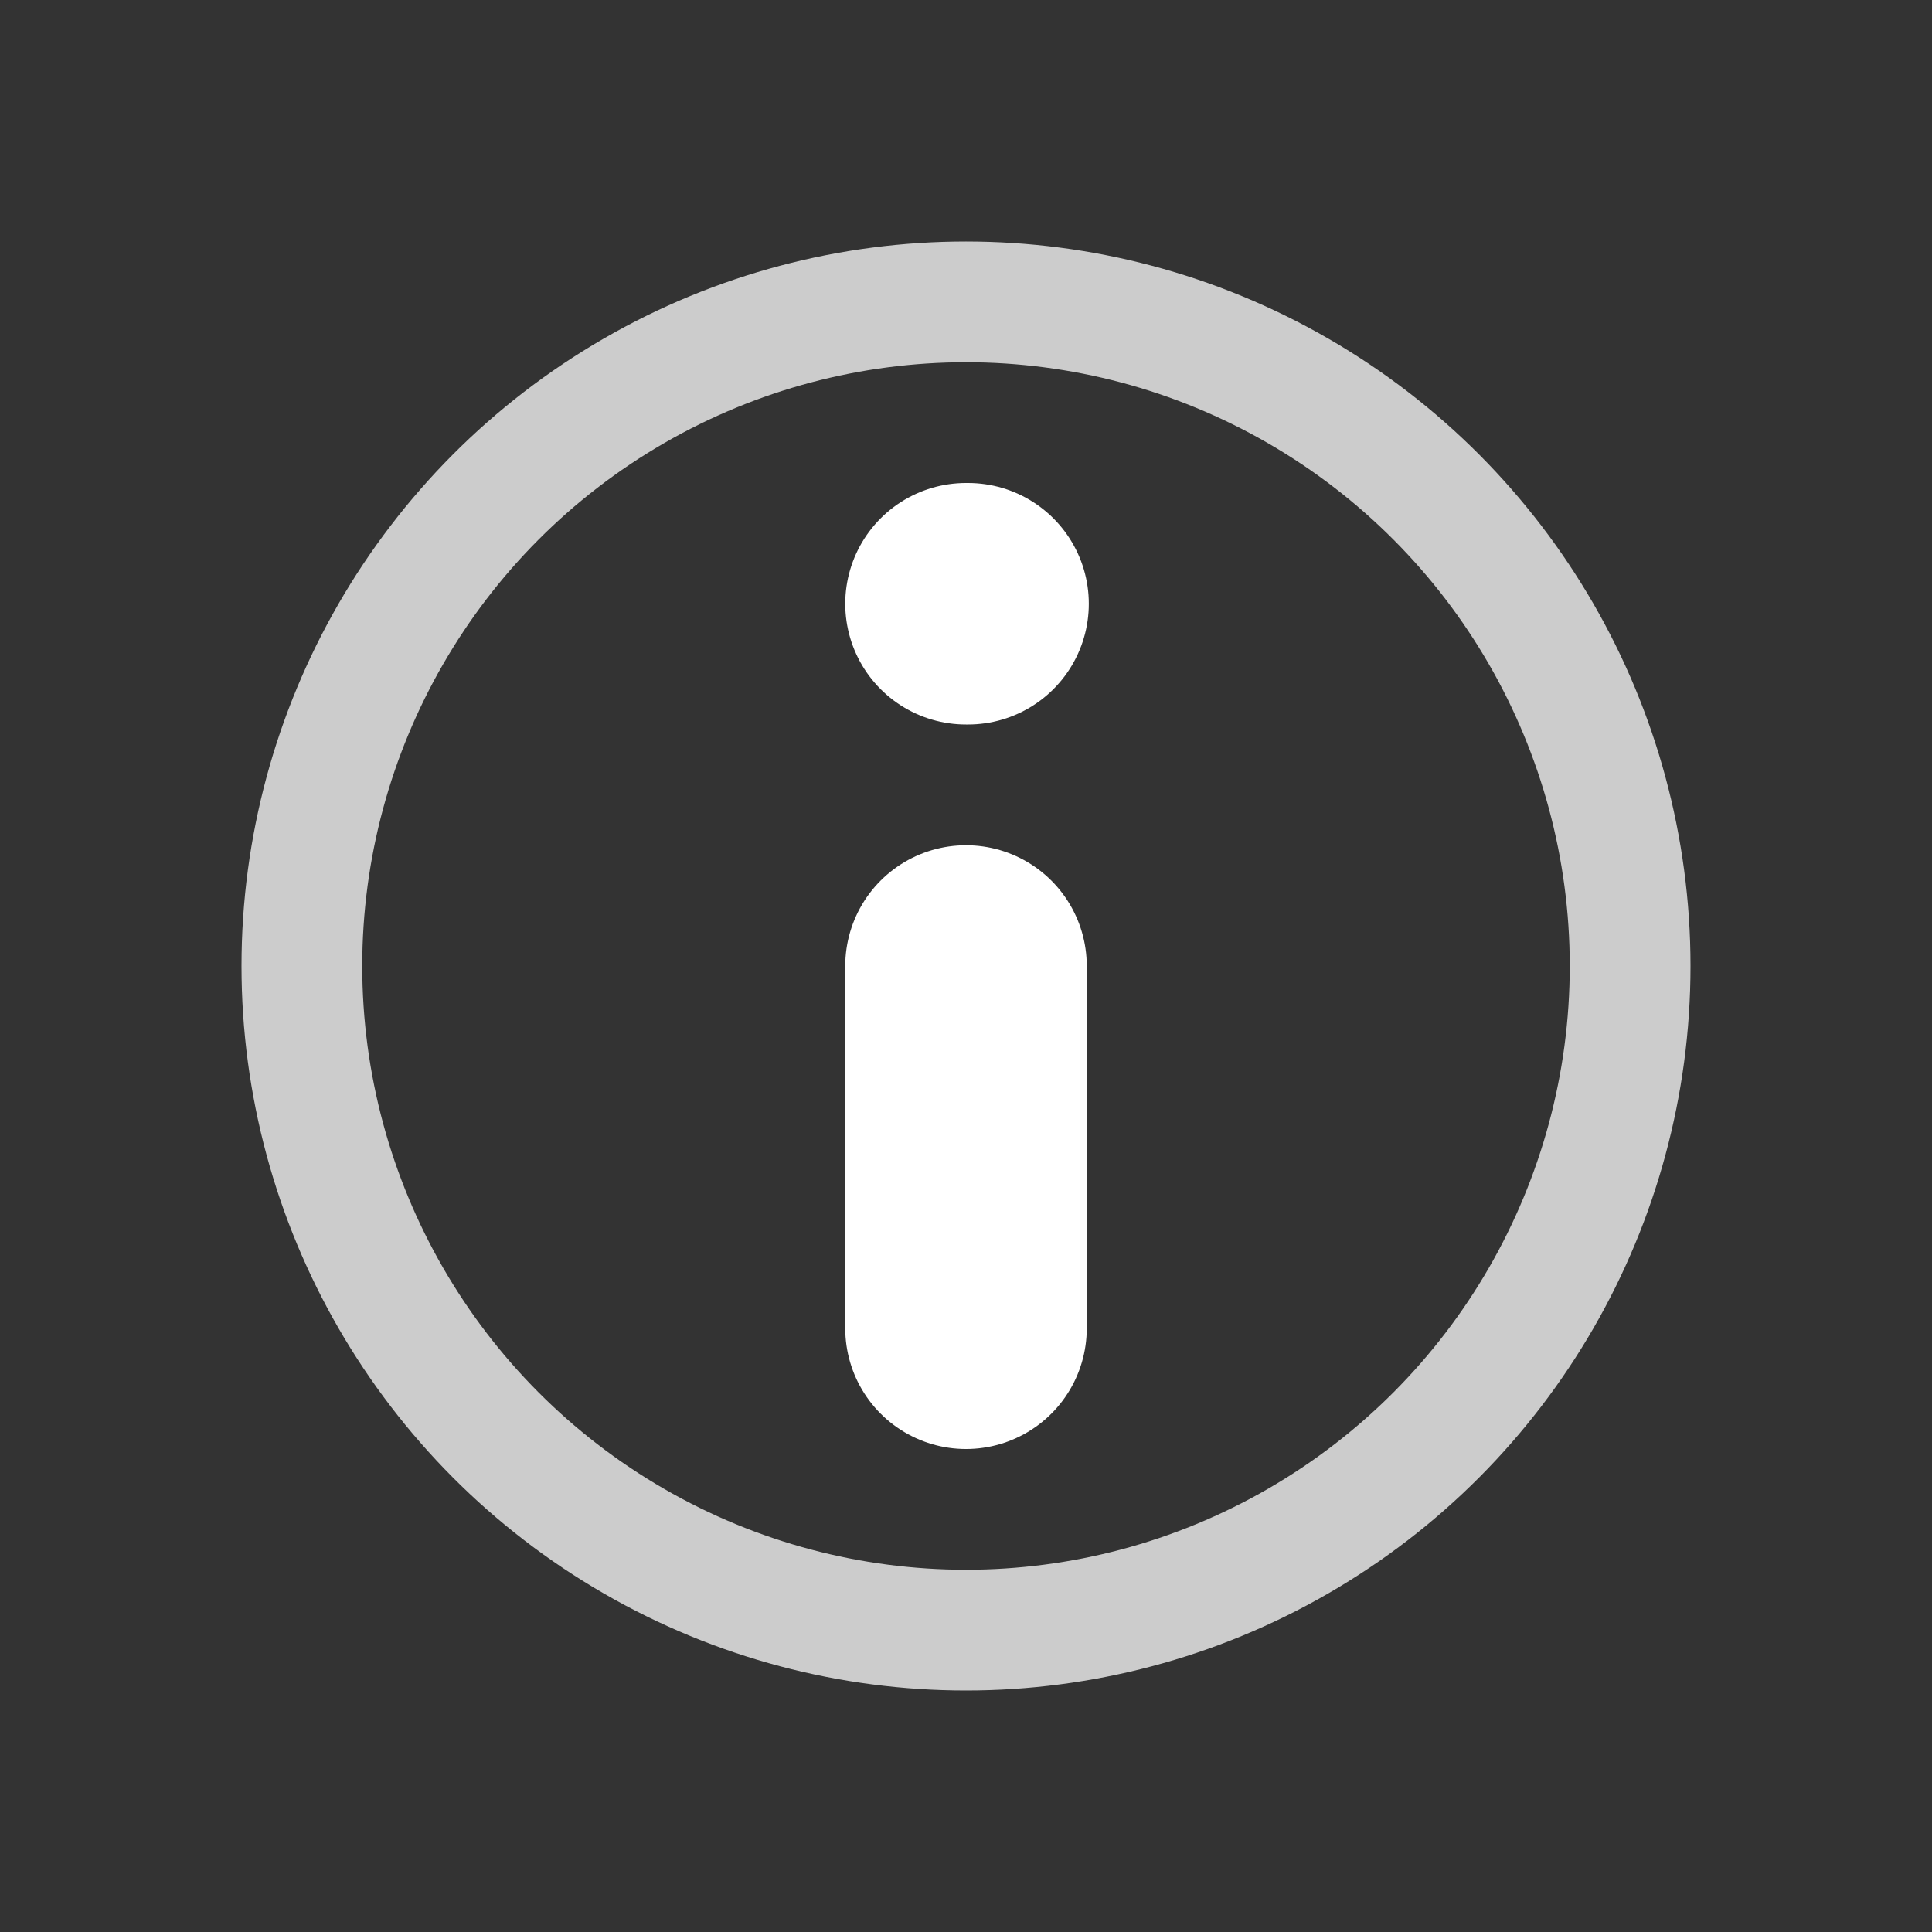 <svg width="16" height="16" viewBox="0 0 16 16" fill="none" xmlns="http://www.w3.org/2000/svg">
<rect x="0" y="0" width="16" height="16" fill="#333333" stroke="none"/>
<path d="M8 11V8" stroke="white" stroke-width="2" stroke-linecap="round" stroke-linejoin="round"/>
<path d="M8 5H8.017" stroke="white" stroke-width="2" stroke-linecap="round" stroke-linejoin="round"/>
<circle opacity="0.75" cx="8" cy="8" r="5.5" stroke="white"/>
</svg>
